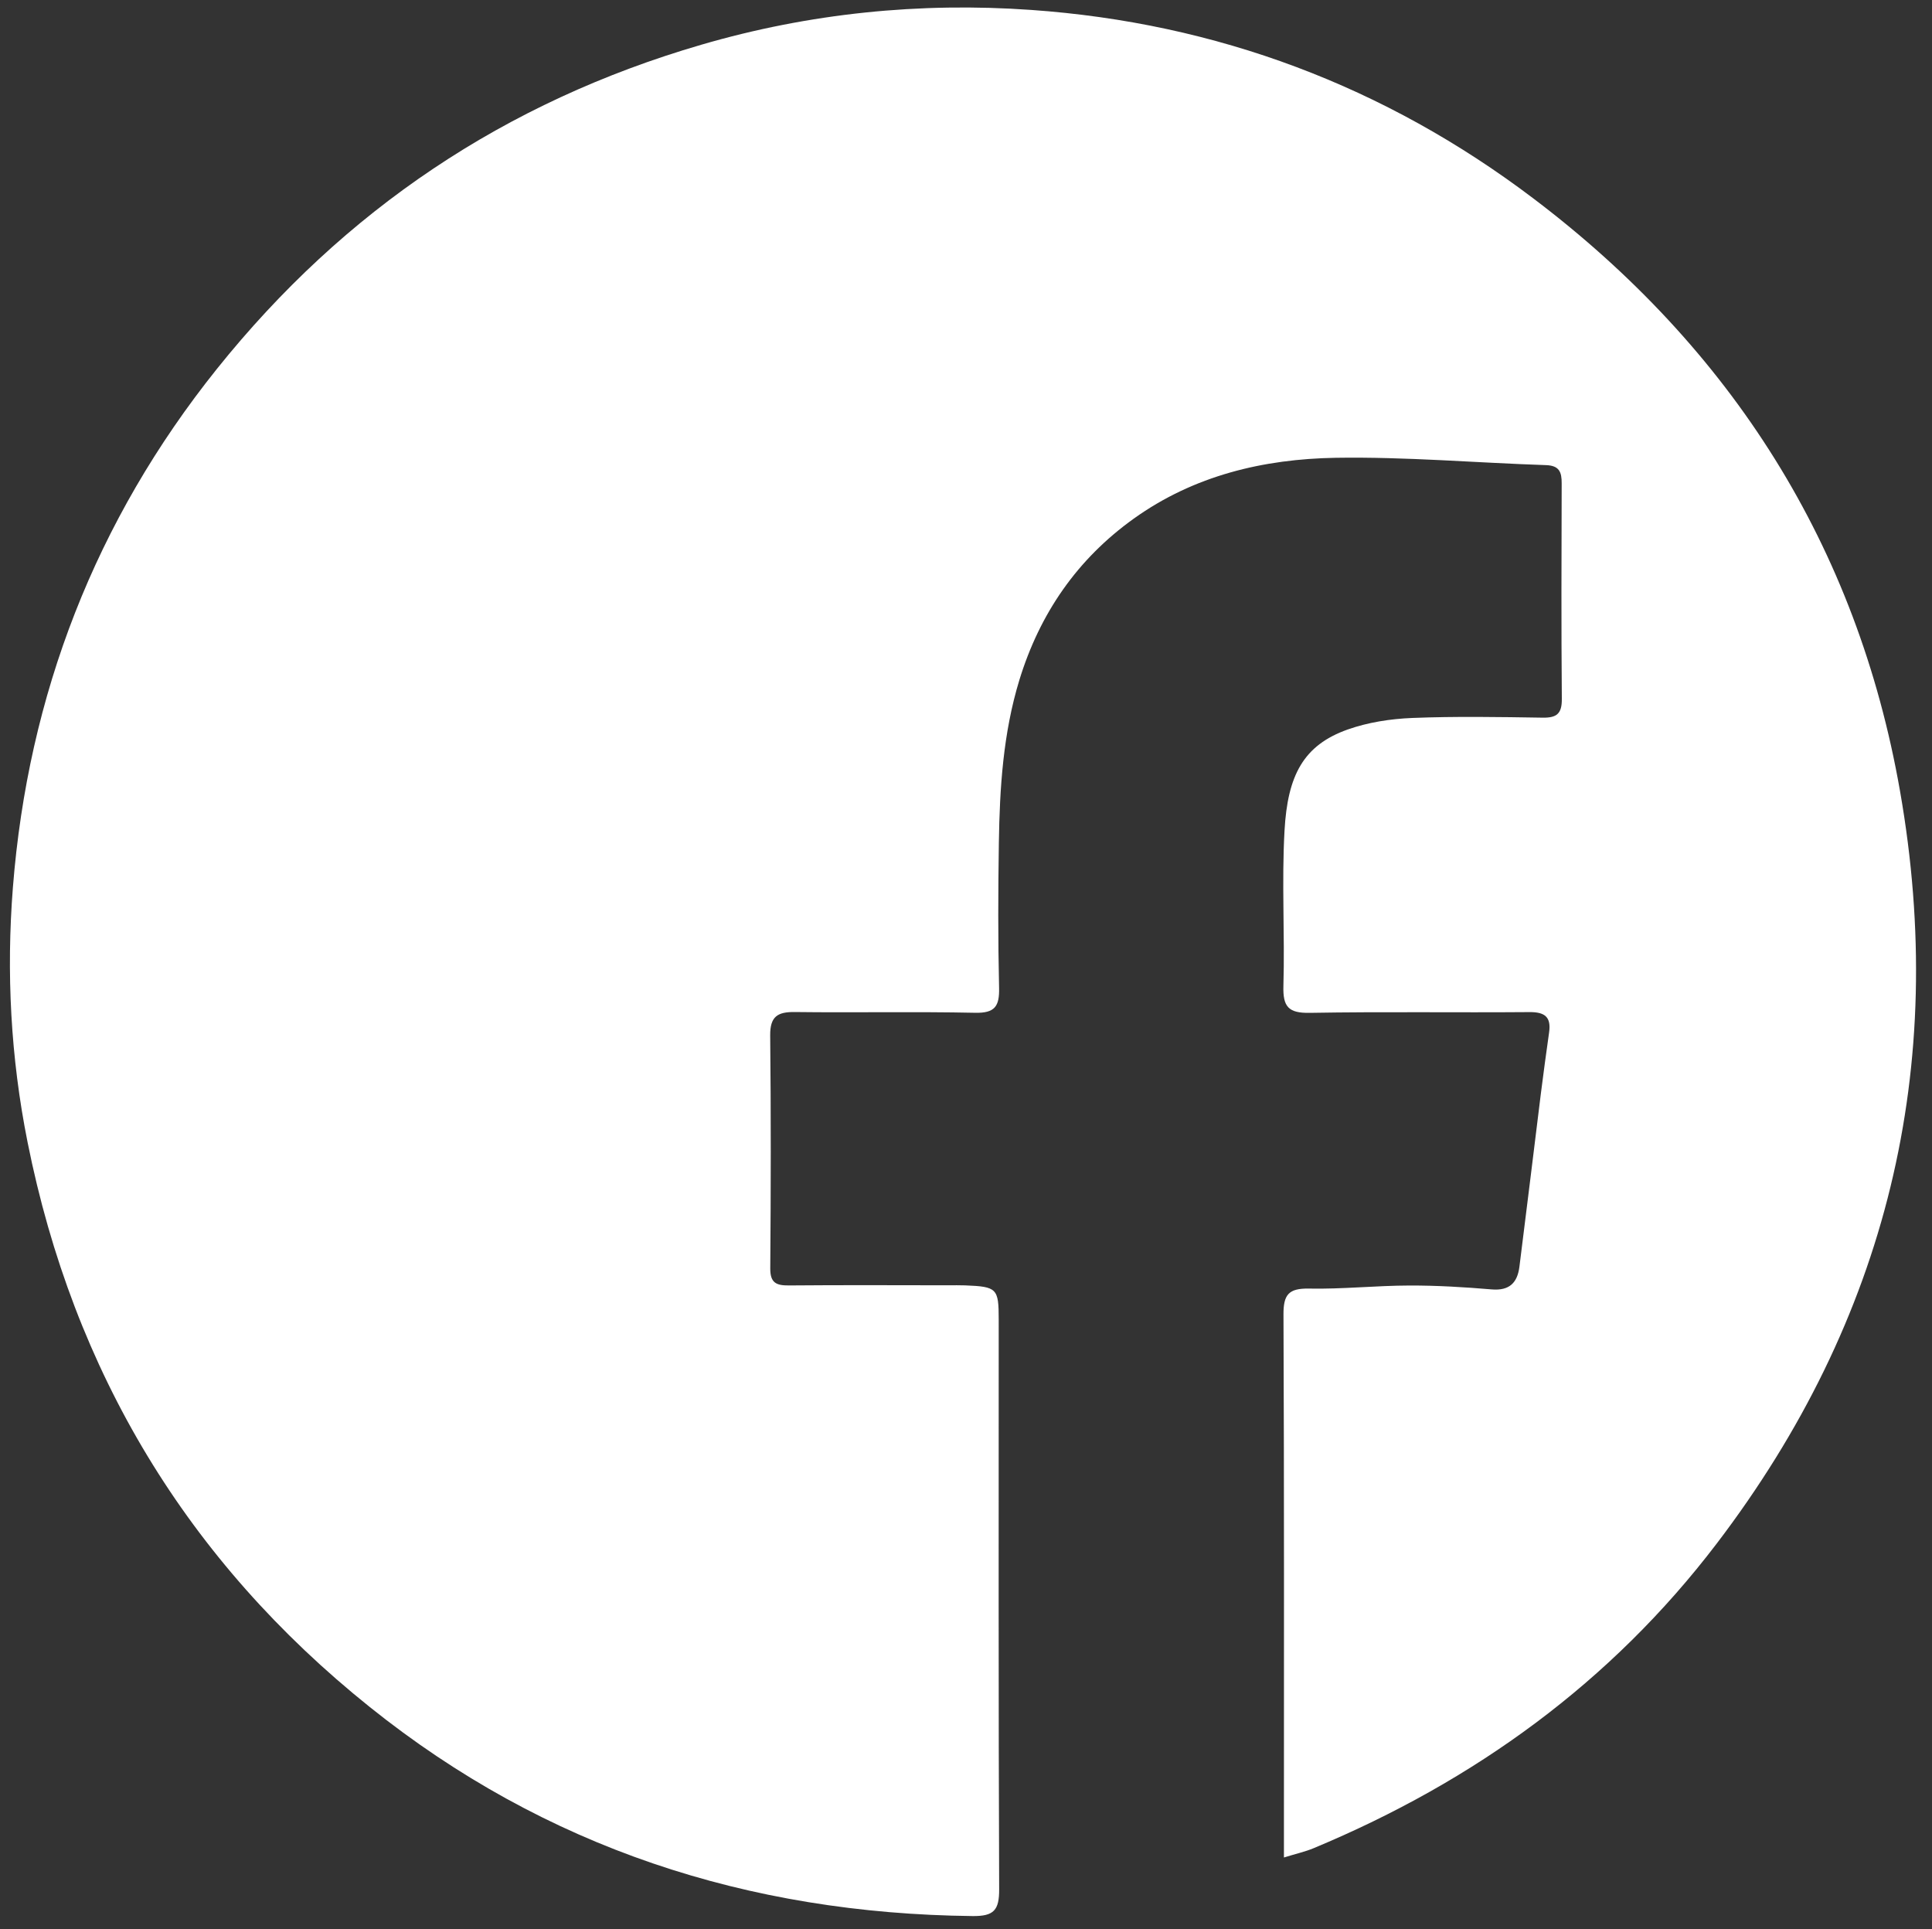 <svg width="258.28" height="257.89" xmlns="http://www.w3.org/2000/svg">
 <rect width="100%" height="100%" fill="#333333" stroke="none"/>
 <style type="text/css">.st0{fill:#fff;}</style>

 <g>
  <title>Layer 1</title>
  <g id="svg_1">
   <path id="svg_2" d="m2152.55,-128.04c0,-2.67 0,-5.33 0,-8c0.74,-4.39 1.62,-8.77 2.19,-13.19c9.19,-70.28 75.93,-120.03 146.58,-108.22c68.03,11.37 114.42,75.35 105.12,142.35c-7.52,54.15 -49.32,98.38 -103.23,108.49c-6.5,1.22 -11.69,2.27 -18.53,2.16c-2.67,-0.04 -5.32,0.08 -7.97,-0.14c-4.27,-0.36 -8.55,-0.85 -12.82,-1.59c-54.87,-7.49 -97.86,-48.13 -108.09,-102.31c-1.23,-6.48 -2.17,-13.03 -3.25,-19.55zm140.25,-19.24c0.03,0 0.07,0 0.1,0c0,-4.83 0.13,-9.66 -0.03,-14.49c-0.19,-5.89 -2.37,-9.13 -8.13,-9.5c-9.24,-0.6 -18.55,-0.29 -27.82,0.04c-2.13,0.08 -4.43,1.48 -6.23,2.85c-2.48,1.88 -3.09,4.18 0.78,5.29c4.82,1.39 6.48,5 6.68,9.44c0.26,5.98 0.58,12.02 0.08,17.96c-0.28,3.38 -2.13,6.62 -3.27,9.93c-2.76,-2.12 -6.4,-3.69 -8.11,-6.46c-5.73,-9.33 -10.92,-19.02 -16.01,-28.73c-1.89,-3.61 -3.89,-6.95 -8.22,-7.07c-8.15,-0.23 -16.33,-0.26 -24.46,0.21c-5.09,0.29 -6.75,3.37 -4.68,8c9.75,21.8 20.72,42.92 36.11,61.38c14.05,16.84 32.02,25 54.11,23.61c6.27,-0.39 8.53,-2.65 9.15,-8.87c0.31,-3.11 0.74,-6.31 1.8,-9.22c1.59,-4.35 4.62,-5.06 8.16,-2.12c2.29,1.91 4.56,3.99 6.31,6.38c7.97,10.9 18.28,15.98 31.95,14.02c4.75,-0.68 9.71,0.08 14.43,-0.7c6.69,-1.1 8.53,-5.46 5.14,-11.28c-1.58,-2.72 -3.39,-5.4 -5.53,-7.68c-5.12,-5.46 -10.52,-10.66 -15.79,-15.98c-5.43,-5.48 -5.61,-7.36 -1.17,-13.77c1.8,-2.6 3.91,-4.98 5.7,-7.59c5.54,-8.09 11.48,-15.97 16.33,-24.46c4.75,-8.33 2.09,-12.1 -7.4,-12.08c-7.16,0.02 -14.33,0.3 -21.48,0.02c-6.12,-0.24 -9.36,2.16 -12.21,7.82c-5.52,10.92 -12.26,21.23 -18.76,31.63c-0.84,1.35 -3.7,2.72 -4.86,2.24c-1.34,-0.55 -2.46,-3.11 -2.57,-4.87c-0.31,-5.28 -0.1,-10.62 -0.1,-15.95z" class="st0"/>
  </g>
  <g id="svg_3">
   <path id="svg_4" d="m171.643,248.307c0,-1.28 0,-2.17 0,-3.07c0,-23.17 0.04,-46.35 -0.06,-69.52c-0.01,-2.63 0.67,-3.51 3.39,-3.46c4.47,0.09 8.96,-0.4 13.44,-0.41c3.67,-0.01 7.35,0.21 11.01,0.52c2.37,0.2 3.43,-0.9 3.7,-3.02c0.98,-7.72 1.91,-15.45 2.87,-23.17c0.34,-2.73 0.72,-5.45 1.1,-8.17c0.29,-2.05 -0.56,-2.73 -2.63,-2.71c-9.79,0.08 -19.57,-0.07 -29.36,0.1c-2.86,0.05 -3.61,-0.81 -3.53,-3.6c0.2,-6.92 -0.24,-13.86 0.15,-20.77c0.41,-7.37 2.52,-11.41 8.45,-13.51c2.72,-0.96 5.71,-1.42 8.61,-1.54c5.81,-0.23 11.63,-0.13 17.45,-0.04c1.9,0.03 2.58,-0.55 2.56,-2.51c-0.08,-9.6 -0.05,-19.2 -0.02,-28.8c0.01,-1.52 -0.31,-2.39 -2.1,-2.45c-9.37,-0.31 -18.75,-1.13 -28.11,-0.98c-9.64,0.16 -18.93,2.36 -26.99,8.13c-7.57,5.42 -12.57,12.68 -15.3,21.58c-2.17,7.11 -2.63,14.41 -2.74,21.76c-0.1,6.46 -0.12,12.93 0.03,19.39c0.06,2.48 -0.57,3.39 -3.22,3.33c-8.03,-0.17 -16.06,0 -24.09,-0.1c-2.31,-0.03 -3.31,0.6 -3.29,3.12c0.11,10.38 0.09,20.77 0.01,31.16c-0.01,1.94 0.81,2.28 2.49,2.27c7.11,-0.06 14.22,-0.03 21.33,-0.02c0.74,0 1.48,-0.02 2.22,0.01c4.28,0.17 4.5,0.4 4.5,4.57c0,25.39 -0.04,50.78 0.06,76.16c0.01,2.78 -0.69,3.61 -3.54,3.58c-30.02,-0.32 -57.16,-9.15 -80.62,-27.96c-24.35,-19.51 -39.59,-44.76 -45.73,-75.5c-2.26,-11.3 -2.85,-22.7 -1.96,-34.03c2.03,-25.78 11.04,-49.06 27.28,-69.34c17.01,-21.23 38.53,-35.68 64.73,-43.32c14.48,-4.23 29.24,-5.71 44.12,-4.66c24.78,1.74 47.32,10.19 67.16,25.22c26.48,20.05 43.26,46.47 48.99,79.19c6.47,36.9 -1.7,70.67 -24.49,100.59c-14.13,18.56 -32.42,31.79 -53.88,40.73c-1.14,0.48 -2.38,0.75 -3.99,1.25z" class="st0"/>
  </g>
  <g id="svg_5">
   <path id="svg_6" d="m1879.15,-258.07c69.77,0.07 126.21,56.58 126.16,126.3c-0.06,69.75 -56.59,126.18 -126.34,126.1c-69.77,-0.08 -126.17,-56.62 -126.06,-126.37c0.11,-69.68 56.62,-126.1 126.24,-126.03zm-78.05,126.16c0.14,0 0.28,0.01 0.42,0.01c0,5.32 -0.08,10.63 0.02,15.95c0.17,8.75 -0.17,17.55 1.52,26.2c3.15,16.13 12.22,27.25 28.02,32.44c6.32,2.08 12.92,2.81 19.52,2.87c17,0.16 34,0.24 50.99,0.07c6.4,-0.07 12.87,-0.46 19.18,-1.51c16.95,-2.8 28.16,-12.53 33.21,-29.05c1.89,-6.18 2.49,-12.61 2.57,-19.05c0.18,-13.78 0.24,-27.57 0.21,-41.35c-0.02,-9.46 0.04,-18.94 -1.6,-28.31c-2.72,-15.44 -11.16,-26.34 -25.87,-32.06c-6.94,-2.7 -14.3,-3.48 -21.68,-3.59c-14.72,-0.22 -29.44,-0.35 -44.16,-0.21c-7.99,0.08 -15.99,0.51 -23.94,1.29c-7.6,0.74 -14.67,3.31 -20.83,8.02c-10.21,7.82 -15.38,18.46 -16.26,30.99c-0.87,12.4 -0.91,24.86 -1.32,37.29z" class="st0"/>
   <path id="svg_7" d="m1942.95,-131.73c-0.23,10.63 -0.26,21.27 -0.79,31.88c-0.22,4.43 -1.04,8.98 -2.45,13.18c-3.45,10.32 -11.35,15.7 -21.75,17.1c-7.21,0.97 -14.55,1.16 -21.84,1.22c-14.78,0.13 -29.56,0.03 -44.34,-0.17c-4.24,-0.06 -8.54,-0.43 -12.71,-1.23c-12.68,-2.45 -20.48,-10.34 -22.22,-23.13c-1,-7.32 -1.21,-14.78 -1.23,-22.19c-0.05,-16.53 0.08,-33.06 0.49,-49.59c0.1,-4.19 1.07,-8.49 2.43,-12.48c3.48,-10.23 11.35,-15.52 21.65,-17.02c6.33,-0.92 12.8,-1.16 19.21,-1.18c17.35,-0.05 34.7,0.04 52.04,0.42c4.3,0.09 8.73,1.04 12.83,2.41c10.34,3.44 15.71,11.36 17.11,21.74c1,7.38 1.01,14.9 1.26,22.36c0.18,5.54 0.04,11.1 0.04,16.65c0.08,0.02 0.18,0.03 0.27,0.03zm-23.94,0.46c0.46,-21.81 -17.17,-40.04 -39.17,-40.5c-21.97,-0.45 -40.2,17.14 -40.63,39.21c-0.43,21.96 17.1,40.09 39.25,40.59c21.86,0.49 40.08,-17.16 40.55,-39.3zm1.46,-32.76c5.21,0.03 9.4,-4.09 9.41,-9.26c0.01,-5.15 -4.18,-9.36 -9.33,-9.37c-5.09,-0.01 -9.23,4.09 -9.29,9.21c-0.06,5.25 3.99,9.39 9.21,9.42z" class="st0"/>
   <path id="svg_8" d="m1879.12,-157.76c14.22,0 25.86,11.63 25.88,25.85c0.02,14.24 -11.58,25.89 -25.81,25.93c-14.3,0.04 -26.01,-11.66 -25.97,-25.95c0.04,-14.25 11.65,-25.83 25.9,-25.83z" class="st0"/>
  </g>
 </g>
</svg>
